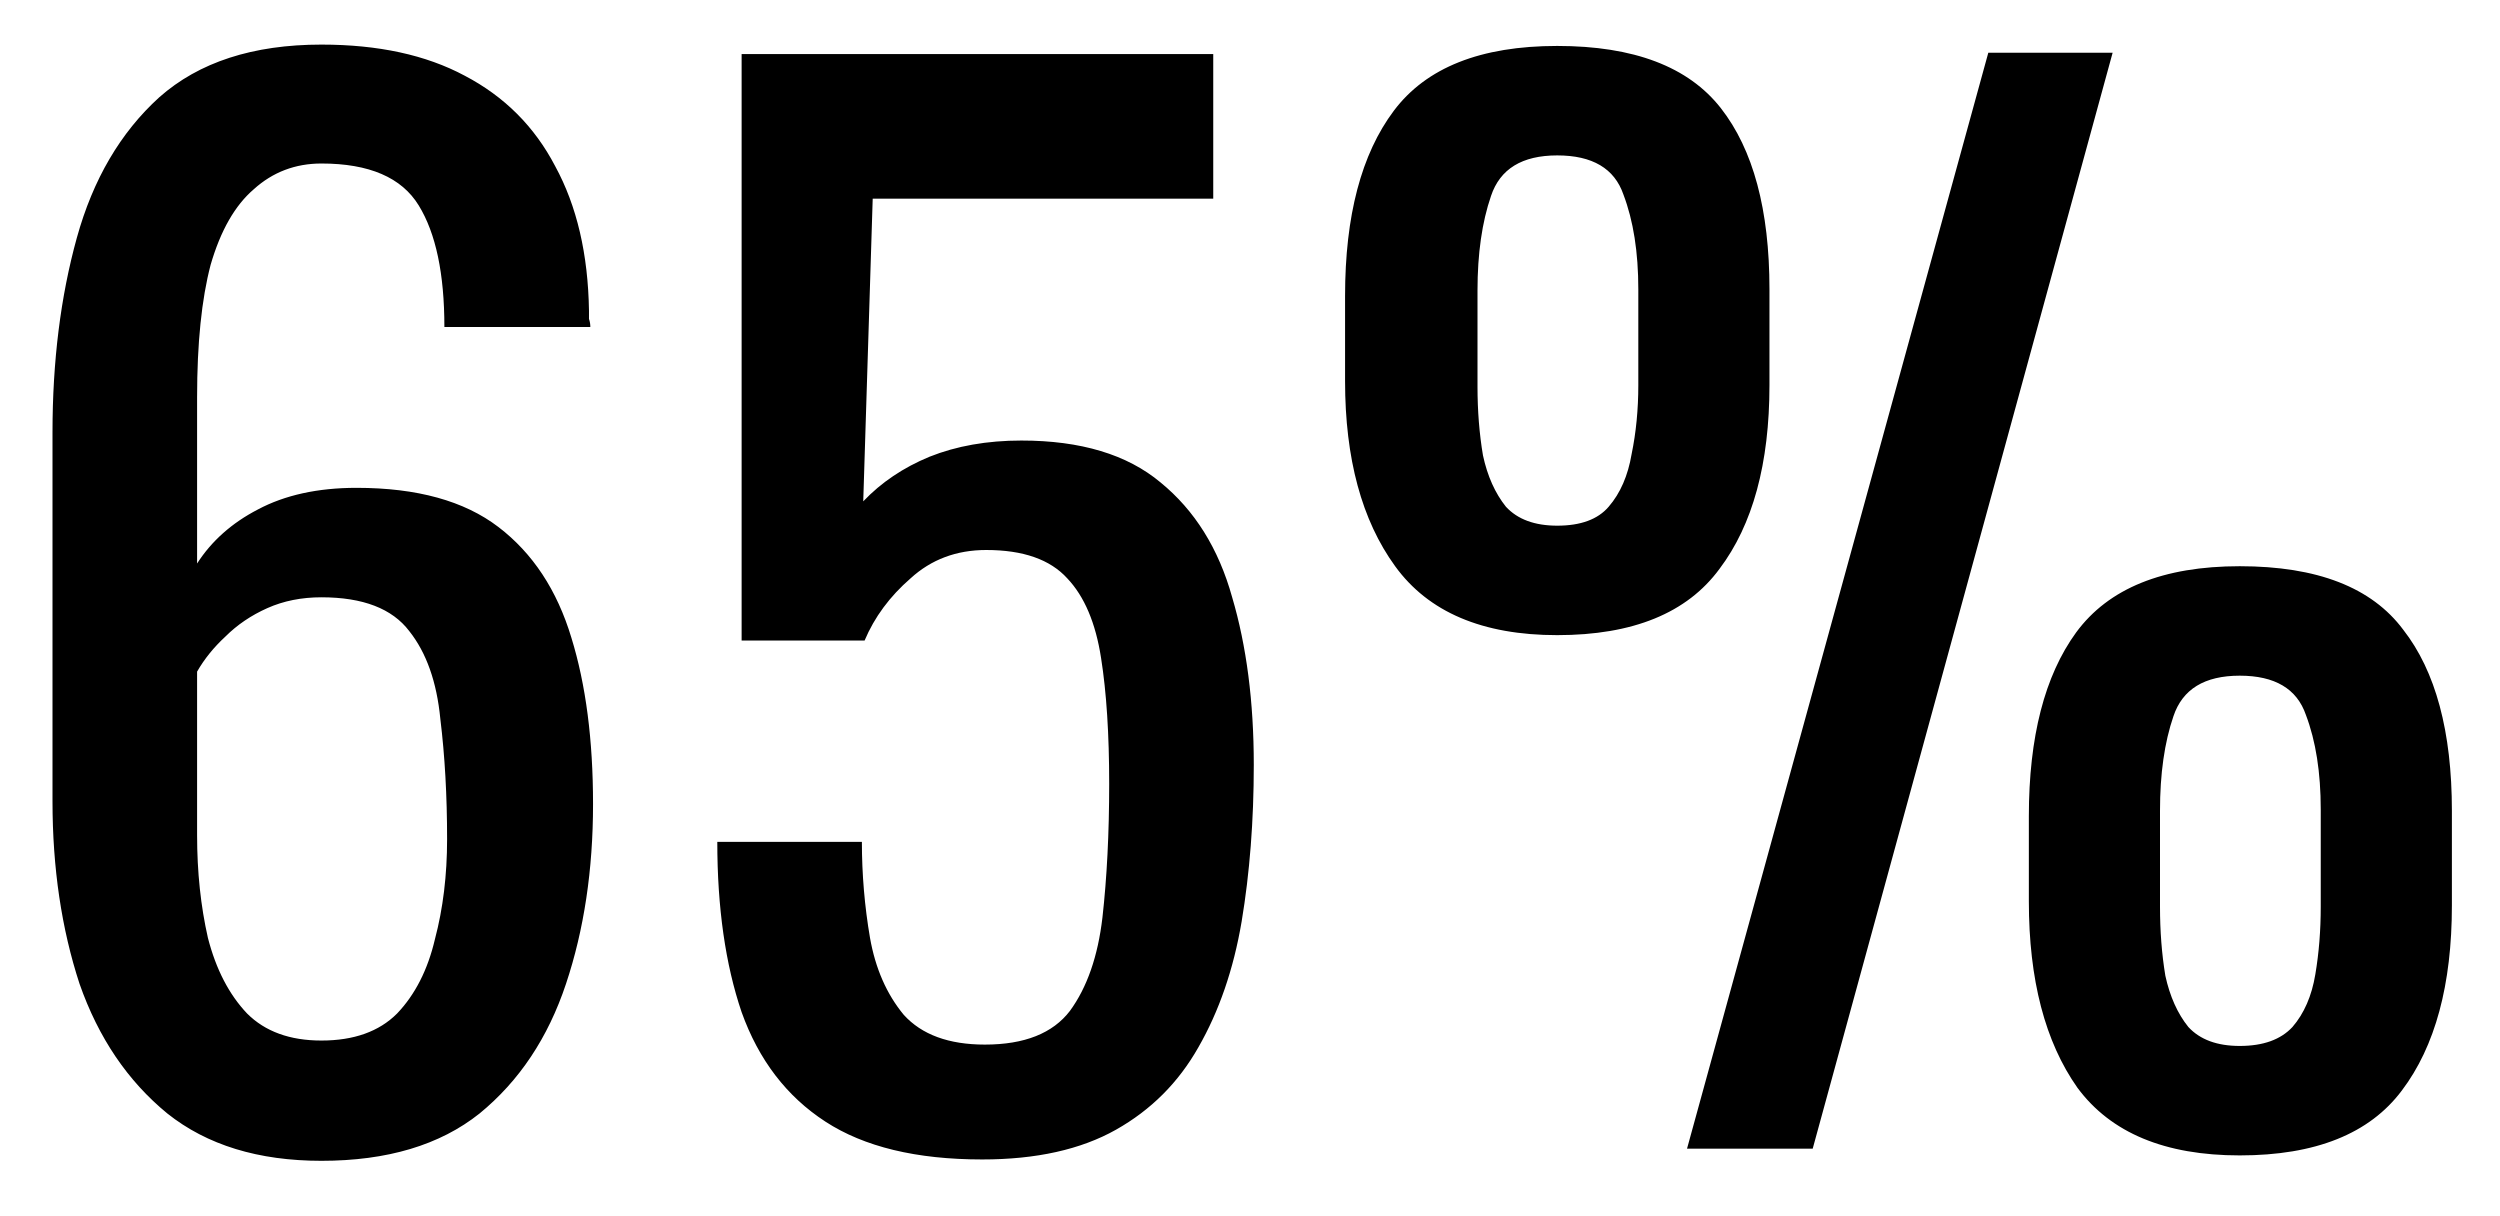 <svg width="37" height="18" viewBox="0 0 37 18" fill="none" xmlns="http://www.w3.org/2000/svg">
<path d="M4.757 17.18C3.824 17.18 3.064 16.947 2.477 16.48C1.891 16 1.457 15.36 1.177 14.56C0.911 13.747 0.777 12.847 0.777 11.86V6.4C0.777 5.347 0.897 4.387 1.137 3.52C1.377 2.653 1.784 1.96 2.357 1.44C2.944 0.92 3.744 0.66 4.757 0.66C5.597 0.66 6.304 0.813 6.877 1.12C7.464 1.427 7.911 1.873 8.217 2.46C8.537 3.047 8.704 3.76 8.717 4.6C8.717 4.627 8.717 4.667 8.717 4.72C8.731 4.76 8.737 4.8 8.737 4.84H6.577C6.577 4.053 6.451 3.453 6.197 3.04C5.944 2.627 5.464 2.42 4.757 2.42C4.371 2.42 4.037 2.547 3.757 2.8C3.477 3.04 3.264 3.413 3.117 3.92C2.984 4.427 2.917 5.08 2.917 5.88V8.34C3.131 8.007 3.431 7.74 3.817 7.54C4.217 7.327 4.704 7.22 5.277 7.22C6.171 7.22 6.871 7.413 7.377 7.8C7.884 8.187 8.244 8.733 8.457 9.44C8.671 10.133 8.777 10.953 8.777 11.9C8.777 12.873 8.644 13.76 8.377 14.56C8.111 15.36 7.684 16 7.097 16.48C6.511 16.947 5.731 17.18 4.757 17.18ZM4.757 15.4C5.237 15.4 5.611 15.267 5.877 15C6.144 14.72 6.331 14.353 6.437 13.9C6.557 13.447 6.617 12.953 6.617 12.42C6.617 11.78 6.584 11.187 6.517 10.64C6.464 10.093 6.311 9.66 6.057 9.34C5.804 9.007 5.371 8.84 4.757 8.84C4.464 8.84 4.197 8.893 3.957 9C3.717 9.107 3.511 9.247 3.337 9.42C3.164 9.58 3.024 9.753 2.917 9.94V12.36C2.917 12.907 2.971 13.413 3.077 13.88C3.197 14.347 3.391 14.72 3.657 15C3.924 15.267 4.291 15.4 4.757 15.4ZM14.536 17.16C13.562 17.16 12.789 16.973 12.216 16.6C11.642 16.227 11.229 15.687 10.976 14.98C10.736 14.273 10.616 13.433 10.616 12.46H12.756C12.756 12.94 12.796 13.413 12.876 13.88C12.956 14.333 13.122 14.713 13.376 15.02C13.642 15.313 14.042 15.46 14.576 15.46C15.162 15.46 15.582 15.293 15.836 14.96C16.089 14.613 16.249 14.153 16.316 13.58C16.382 12.993 16.416 12.333 16.416 11.6C16.416 10.867 16.376 10.247 16.296 9.74C16.216 9.22 16.049 8.827 15.796 8.56C15.542 8.28 15.142 8.14 14.596 8.14C14.156 8.14 13.782 8.28 13.476 8.56C13.169 8.827 12.942 9.133 12.796 9.48H10.976V0.8H17.956V2.94H12.916L12.776 7.42C13.042 7.14 13.369 6.92 13.756 6.76C14.156 6.6 14.609 6.52 15.116 6.52C15.996 6.52 16.682 6.727 17.176 7.14C17.682 7.553 18.036 8.12 18.236 8.84C18.449 9.56 18.556 10.387 18.556 11.32C18.556 12.147 18.496 12.92 18.376 13.64C18.256 14.347 18.042 14.967 17.736 15.5C17.442 16.02 17.036 16.427 16.516 16.72C15.996 17.013 15.336 17.16 14.536 17.16ZM24.968 17L29.427 0.78H31.267L26.828 17H24.968ZM23.047 9.4C21.941 9.4 21.141 9.06 20.648 8.38C20.154 7.7 19.907 6.787 19.907 5.64V4.38C19.907 3.193 20.148 2.28 20.628 1.64C21.108 1 21.914 0.68 23.047 0.68C24.181 0.68 24.988 0.987 25.468 1.6C25.948 2.213 26.188 3.107 26.188 4.28V5.7C26.188 6.86 25.941 7.767 25.448 8.42C24.968 9.073 24.168 9.4 23.047 9.4ZM23.047 7.78C23.394 7.78 23.648 7.687 23.808 7.5C23.981 7.3 24.094 7.04 24.148 6.72C24.214 6.4 24.247 6.06 24.247 5.7V4.28C24.247 3.733 24.174 3.267 24.027 2.88C23.894 2.493 23.567 2.3 23.047 2.3C22.527 2.3 22.201 2.5 22.067 2.9C21.934 3.287 21.867 3.753 21.867 4.3V5.72C21.867 6.08 21.894 6.42 21.948 6.74C22.014 7.047 22.128 7.3 22.288 7.5C22.461 7.687 22.714 7.78 23.047 7.78ZM33.148 17.1C32.041 17.1 31.241 16.767 30.747 16.1C30.267 15.42 30.027 14.5 30.027 13.34V12.08C30.027 10.907 30.261 10 30.727 9.36C31.207 8.707 32.014 8.38 33.148 8.38C34.294 8.38 35.101 8.693 35.568 9.32C36.047 9.933 36.288 10.827 36.288 12V13.4C36.288 14.573 36.041 15.487 35.547 16.14C35.068 16.78 34.267 17.1 33.148 17.1ZM33.148 15.48C33.494 15.48 33.754 15.387 33.928 15.2C34.101 15 34.214 14.74 34.267 14.42C34.321 14.1 34.347 13.767 34.347 13.42V11.98C34.347 11.433 34.274 10.967 34.127 10.58C33.994 10.193 33.667 10 33.148 10C32.627 10 32.301 10.2 32.167 10.6C32.034 10.987 31.968 11.453 31.968 12V13.42C31.968 13.78 31.994 14.12 32.047 14.44C32.114 14.747 32.227 15 32.388 15.2C32.561 15.387 32.814 15.48 33.148 15.48Z" fill="black"/>
</svg>
